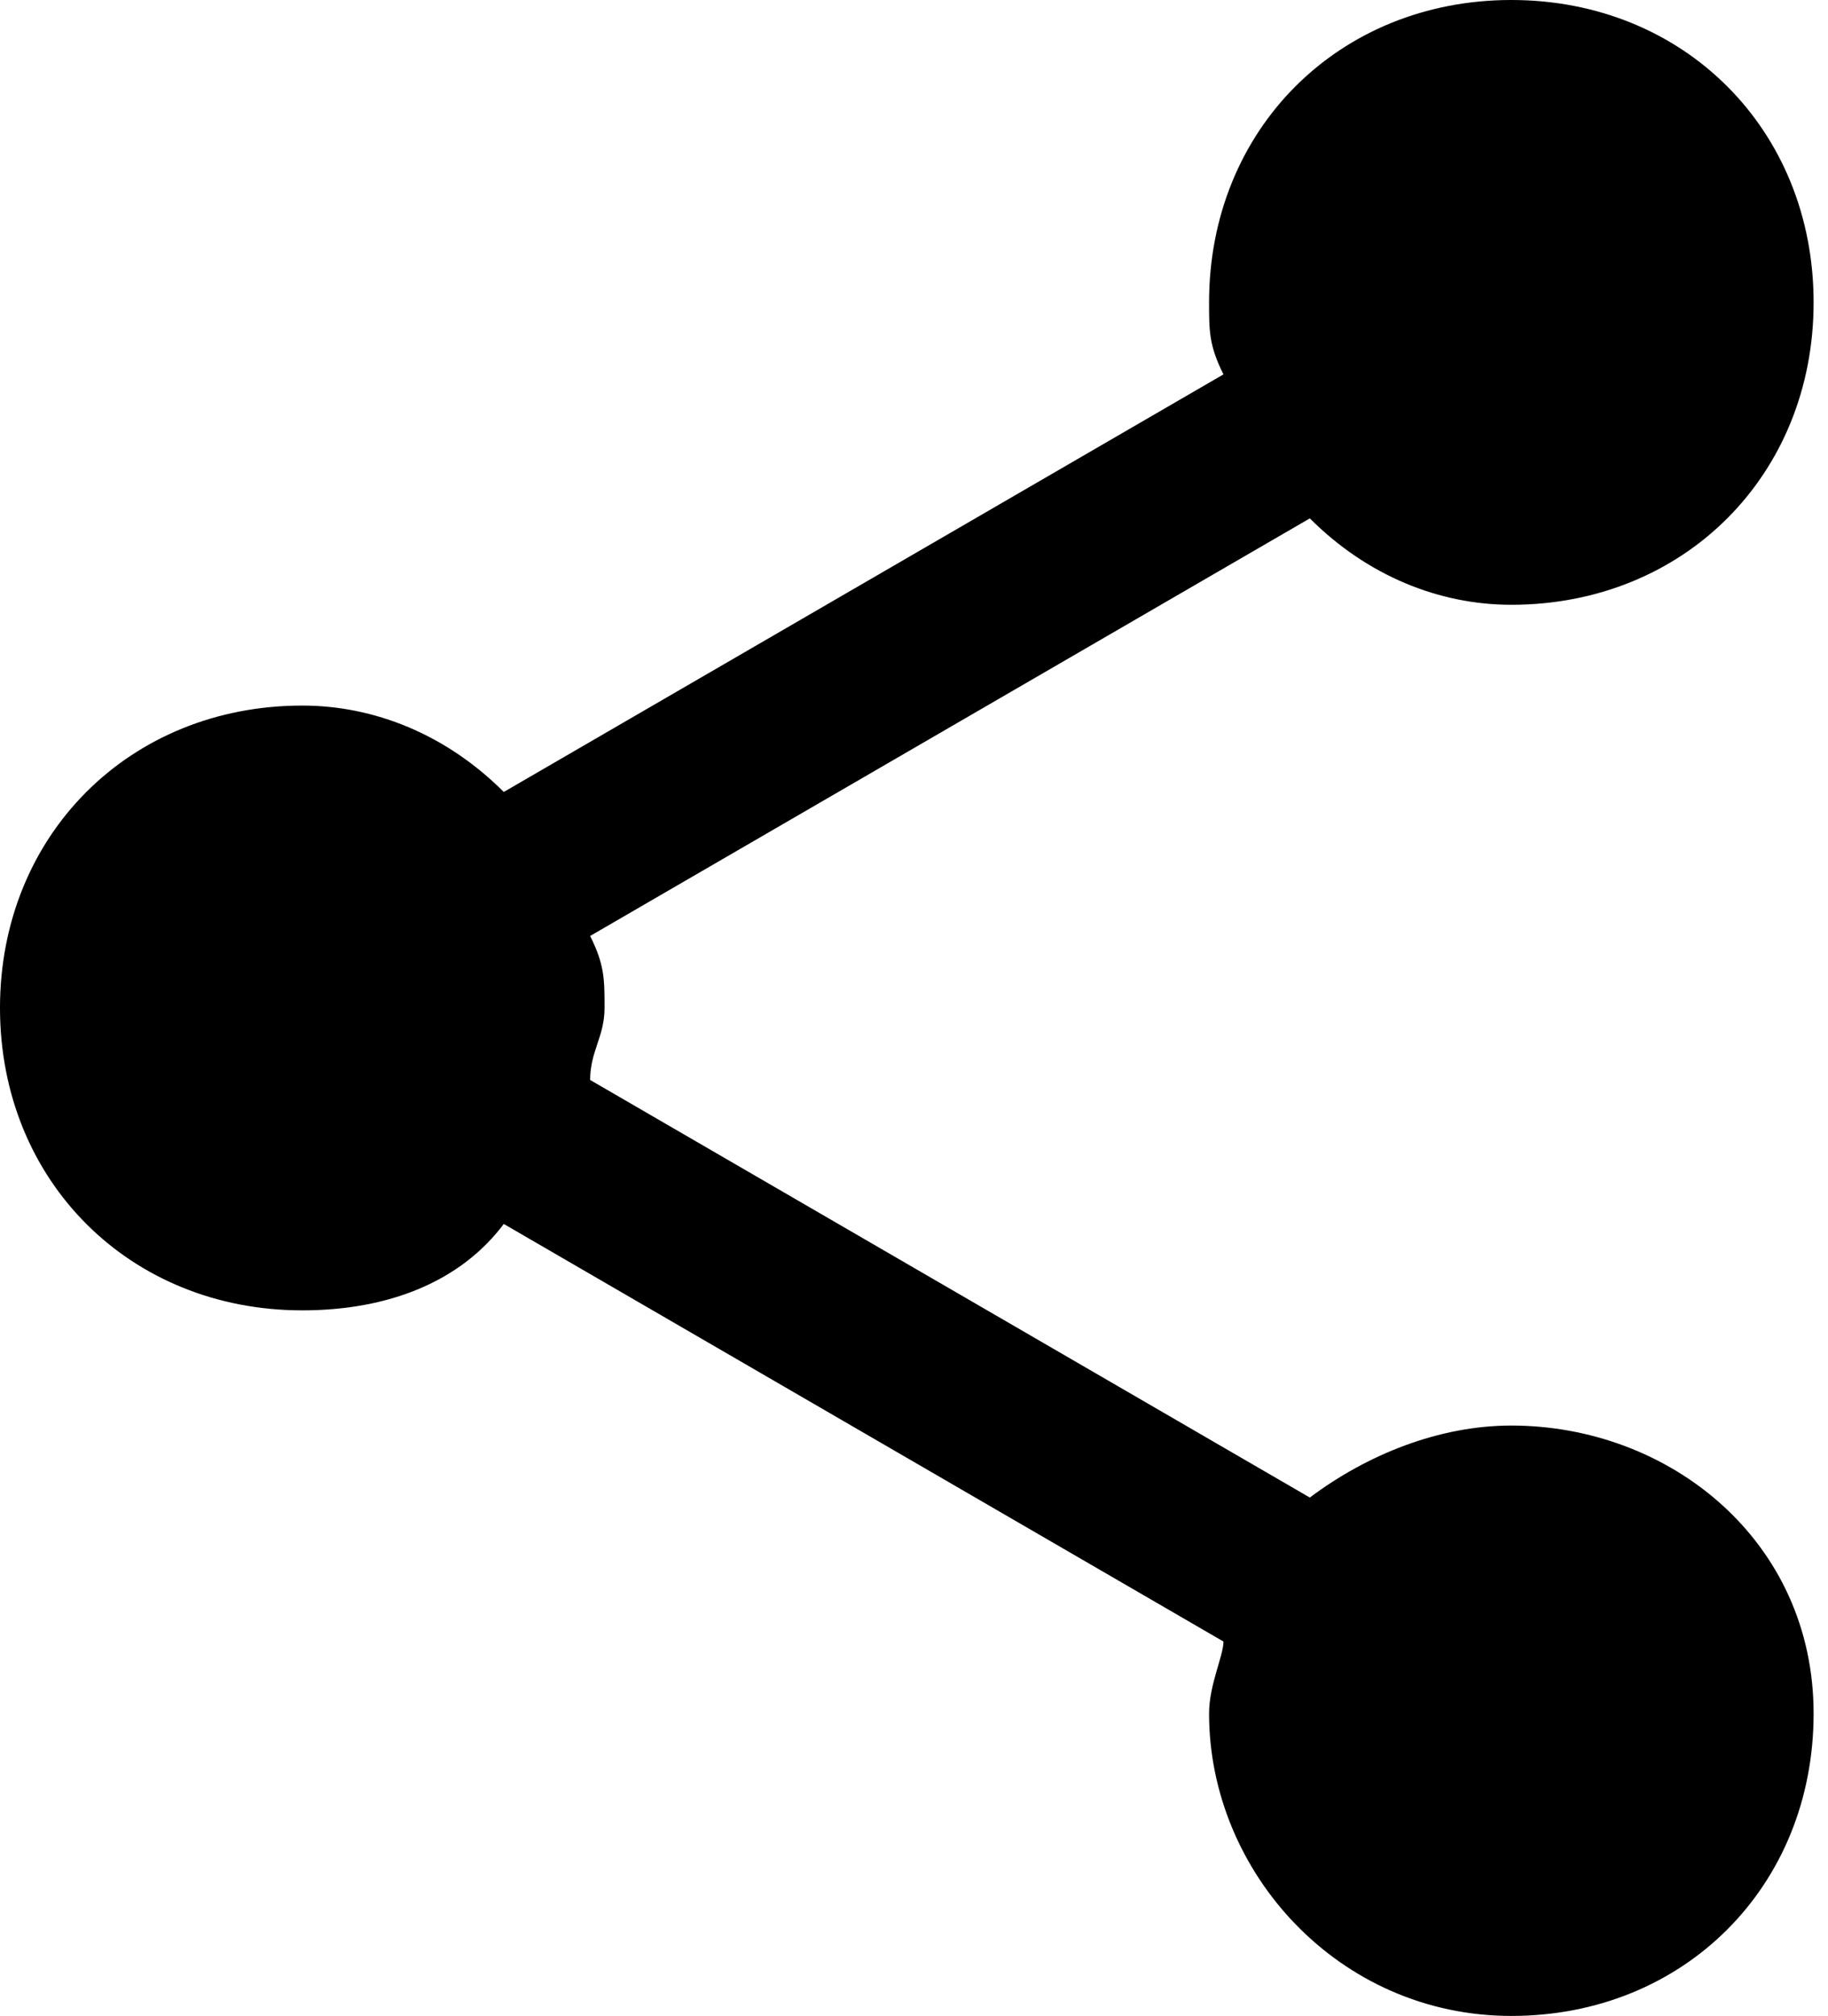 <?xml version="1.0" encoding="utf-8"?>
<!-- Generator: Adobe Illustrator 18.1.1, SVG Export Plug-In . SVG Version: 6.00 Build 0)  -->
<svg version="1.1" id="Layer_1" xmlns="http://www.w3.org/2000/svg" xmlns:xlink="http://www.w3.org/1999/xlink" x="0px" y="0px"
	 viewBox="-287.3 390 12.7 14" enable-background="new -287.3 390 12.7 14" xml:space="preserve">
<path fill="none" d="M-293,385h24v24h-24V385z"/>
<path d="M-276.8,399.9c-0.5,0-1,0.2-1.4,0.5l-5-2.9c0-0.2,0.1-0.3,0.1-0.5s0-0.3-0.1-0.5l5-2.9c0.4,0.4,0.9,0.6,1.4,0.6
	c1.2,0,2.1-0.9,2.1-2.1s-0.9-2.1-2.1-2.1c-1.2,0-2.1,0.9-2.1,2.1c0,0.2,0,0.3,0.1,0.5l-5,2.9c-0.4-0.4-0.9-0.6-1.4-0.6
	c-1.2,0-2.1,0.9-2.1,2.1c0,1.2,0.9,2.1,2.1,2.1c0.6,0,1.1-0.2,1.4-0.6l5,2.9c0,0.1-0.1,0.3-0.1,0.5c0,1.1,0.9,2.1,2.1,2.1
	s2.1-0.9,2.1-2.1S-275.7,399.9-276.8,399.9z"/>
</svg>
